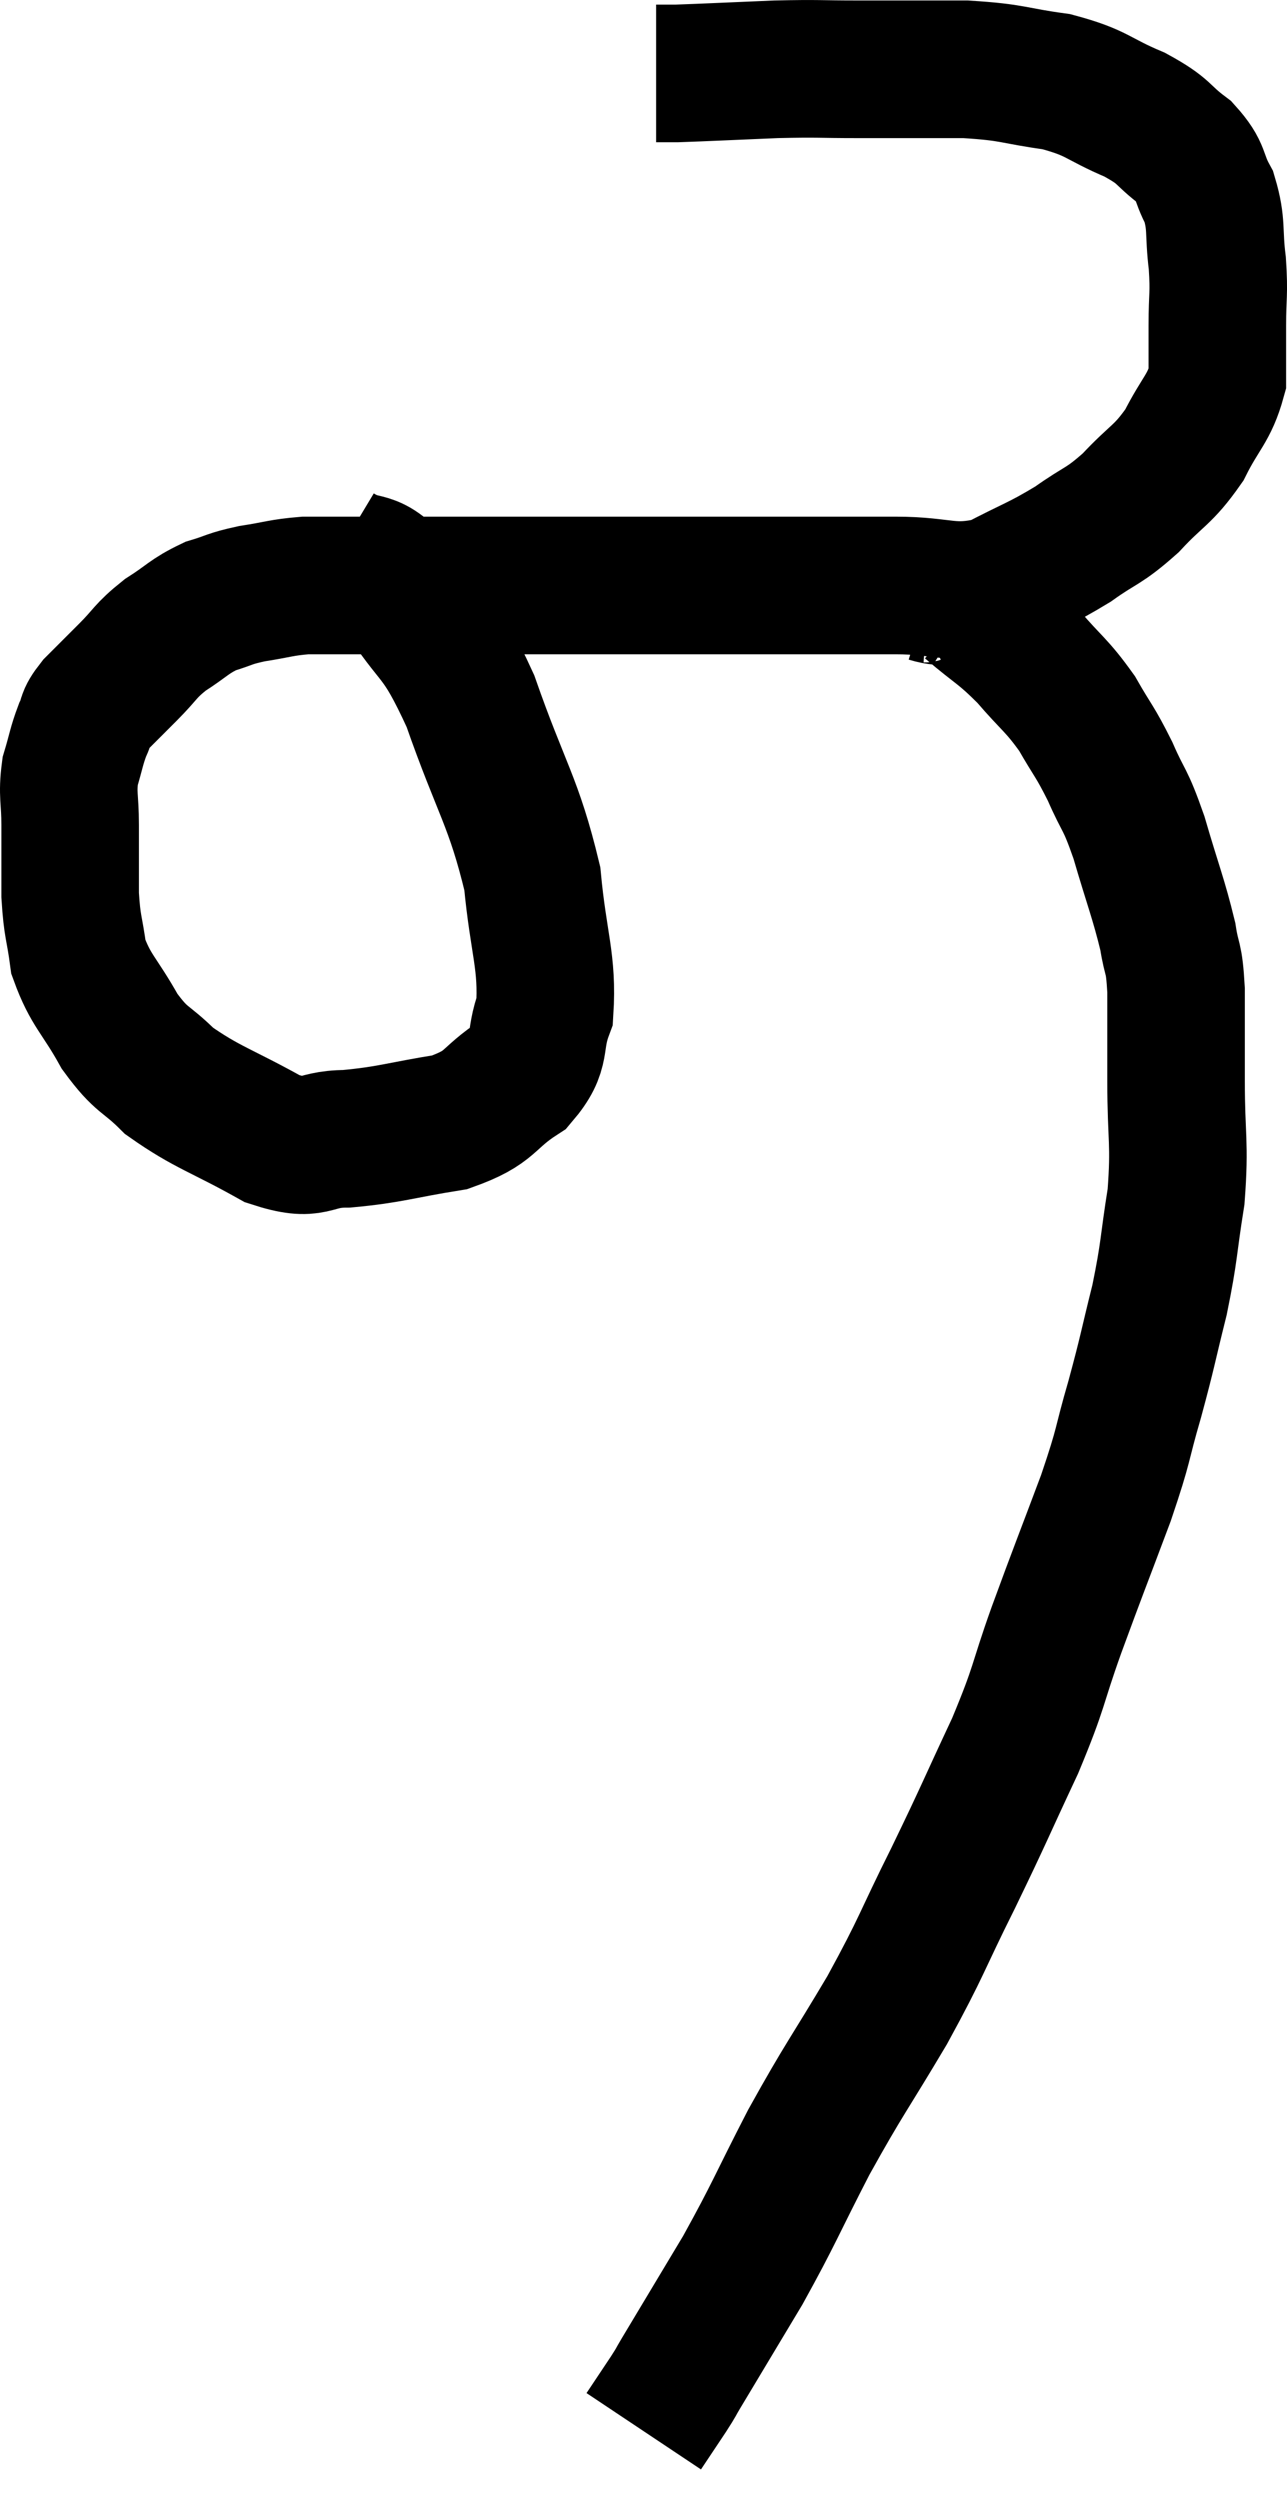 <svg xmlns="http://www.w3.org/2000/svg" viewBox="9.78 7.633 18.713 36.327" width="18.713" height="36.327"><path d="M 14.7 15.66 C 15.15 15.93, 15.12 15.66, 15.6 16.2 C 16.11 17.01, 16.14 16.77, 16.62 17.82 C 17.07 19.11, 17.25 19.275, 17.52 20.4 C 17.61 21.36, 17.745 21.6, 17.7 22.32 C 17.52 22.8, 17.685 22.875, 17.34 23.28 C 16.83 23.61, 16.95 23.715, 16.32 23.94 C 15.57 24.06, 15.465 24.12, 14.82 24.18 C 14.28 24.18, 14.385 24.39, 13.74 24.18 C 12.99 23.76, 12.795 23.73, 12.24 23.34 C 11.88 22.98, 11.85 23.07, 11.52 22.62 C 11.22 22.08, 11.1 22.035, 10.92 21.54 C 10.86 21.09, 10.83 21.12, 10.8 20.64 C 10.8 20.13, 10.8 20.07, 10.8 19.62 C 10.8 19.23, 10.755 19.185, 10.8 18.84 C 10.89 18.54, 10.89 18.48, 10.98 18.24 C 11.07 18.06, 10.995 18.09, 11.16 17.88 C 11.4 17.64, 11.385 17.655, 11.64 17.4 C 11.91 17.13, 11.88 17.1, 12.18 16.86 C 12.51 16.65, 12.525 16.59, 12.84 16.44 C 13.14 16.35, 13.095 16.335, 13.44 16.26 C 13.83 16.2, 13.86 16.17, 14.22 16.14 C 14.55 16.14, 14.355 16.14, 14.88 16.14 C 15.6 16.14, 15.645 16.14, 16.32 16.14 C 16.95 16.14, 16.995 16.14, 17.58 16.14 C 18.12 16.14, 18.105 16.14, 18.66 16.14 C 19.23 16.14, 19.125 16.14, 19.8 16.14 C 20.58 16.14, 20.61 16.14, 21.36 16.14 C 22.08 16.14, 22.08 16.14, 22.8 16.14 C 23.52 16.14, 23.595 16.29, 24.24 16.14 C 24.81 15.84, 24.885 15.84, 25.38 15.54 C 25.8 15.24, 25.815 15.3, 26.22 14.94 C 26.61 14.52, 26.685 14.55, 27 14.1 C 27.24 13.62, 27.36 13.575, 27.48 13.14 C 27.48 12.75, 27.48 12.78, 27.48 12.36 C 27.48 11.91, 27.51 11.925, 27.48 11.46 C 27.42 10.98, 27.48 10.905, 27.36 10.5 C 27.18 10.17, 27.27 10.14, 27 9.84 C 26.64 9.57, 26.745 9.555, 26.28 9.3 C 25.71 9.06, 25.755 8.985, 25.14 8.82 C 24.48 8.73, 24.54 8.685, 23.82 8.64 C 23.04 8.64, 22.95 8.64, 22.26 8.64 C 21.66 8.64, 21.72 8.625, 21.06 8.64 C 20.34 8.67, 20.055 8.685, 19.62 8.7 C 19.47 8.7, 19.395 8.7, 19.32 8.7 L 19.32 8.7" fill="none" stroke="black" stroke-width="2"></path><path d="M 23.04 16.38 C 23.16 16.32, 23.07 16.245, 23.28 16.26 C 23.58 16.35, 23.52 16.215, 23.88 16.44 C 24.3 16.8, 24.33 16.77, 24.72 17.16 C 25.08 17.58, 25.14 17.58, 25.44 18 C 25.68 18.42, 25.695 18.39, 25.92 18.84 C 26.13 19.32, 26.13 19.2, 26.34 19.8 C 26.55 20.52, 26.625 20.685, 26.76 21.24 C 26.82 21.63, 26.85 21.495, 26.88 22.02 C 26.88 22.68, 26.88 22.59, 26.88 23.34 C 26.88 24.18, 26.94 24.225, 26.88 25.02 C 26.76 25.77, 26.79 25.785, 26.64 26.52 C 26.46 27.24, 26.475 27.24, 26.28 27.96 C 26.07 28.68, 26.145 28.56, 25.86 29.4 C 25.5 30.36, 25.47 30.42, 25.14 31.32 C 24.84 32.16, 24.915 32.1, 24.54 33 C 24.09 33.96, 24.105 33.96, 23.64 34.92 C 23.16 35.88, 23.205 35.88, 22.68 36.84 C 22.11 37.8, 22.065 37.815, 21.54 38.76 C 21.06 39.69, 21.045 39.78, 20.58 40.62 C 20.13 41.37, 19.95 41.67, 19.68 42.12 C 19.59 42.27, 19.635 42.21, 19.5 42.42 C 19.32 42.69, 19.23 42.825, 19.14 42.96 C 19.14 42.96, 19.14 42.96, 19.14 42.96 L 19.14 42.96" fill="none" stroke="black" stroke-width="2"></path></svg>